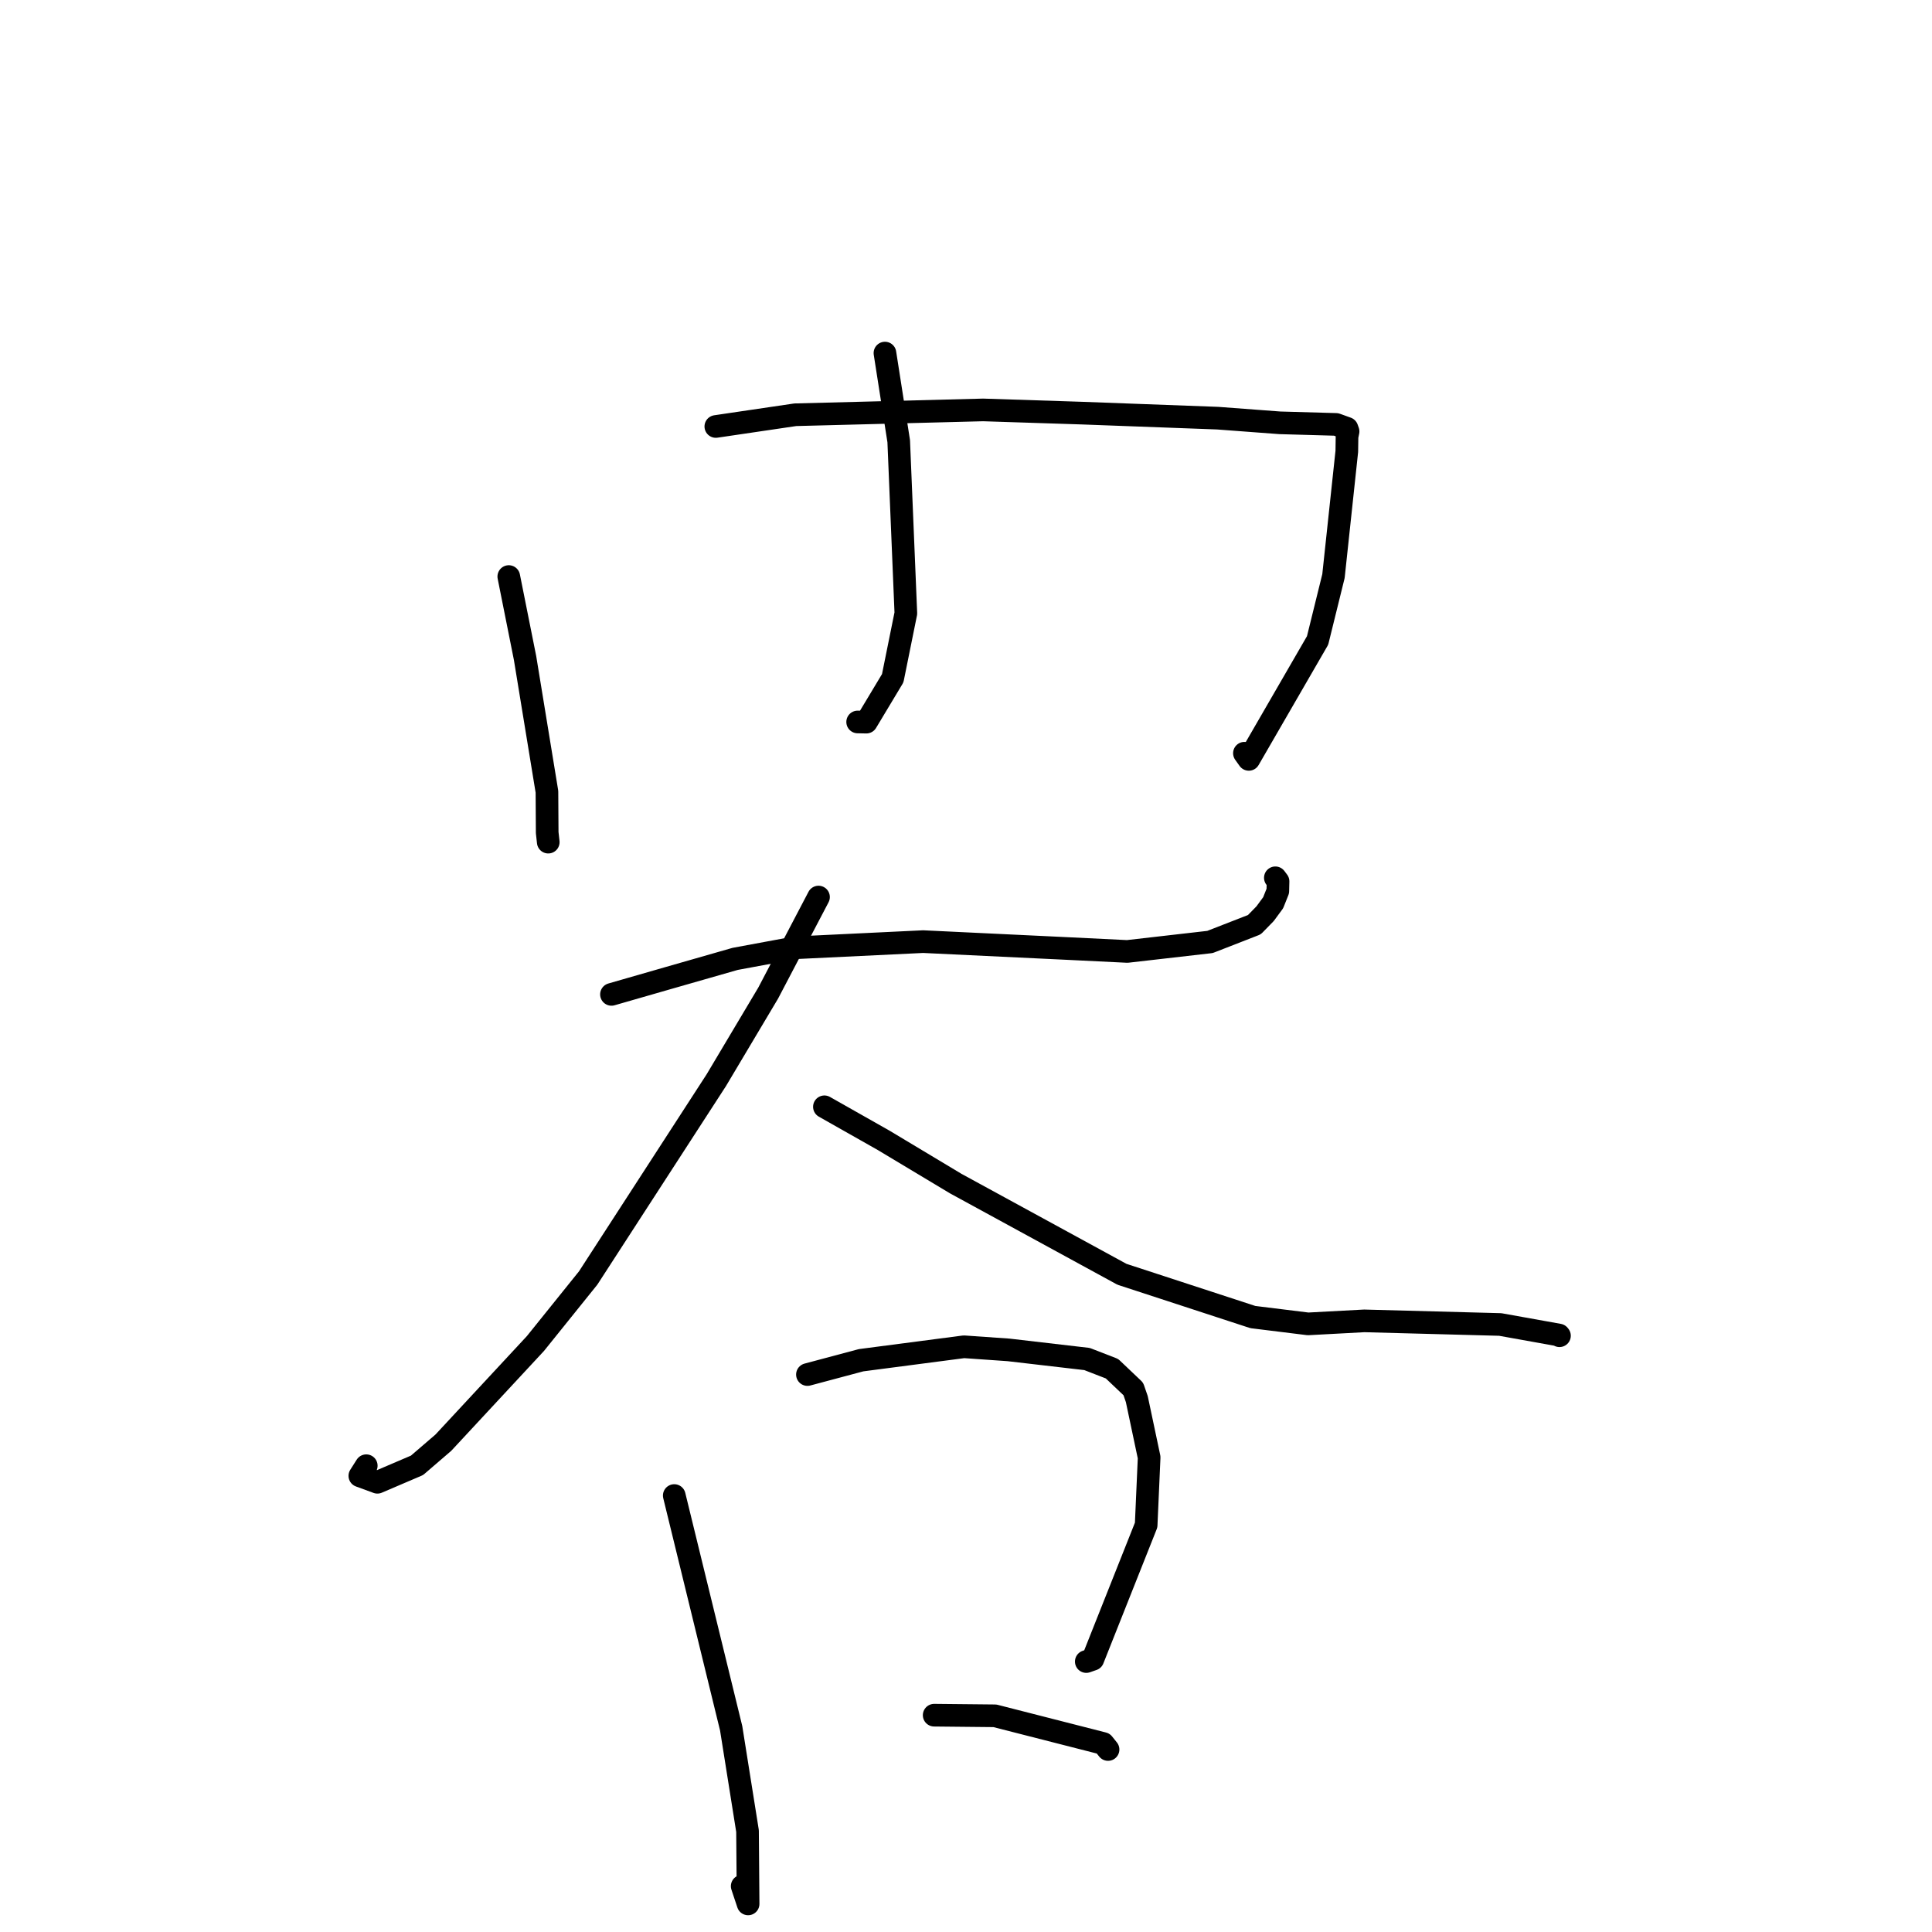 <?xml version="1.0" standalone="no"?>
    <svg width="256" height="256" xmlns="http://www.w3.org/2000/svg" version="1.1">
    <polyline stroke="black" stroke-width="3" stroke-linecap="round" fill="transparent" stroke-linejoin="round" points="67.416 76.396 69.573 87.193 72.473 104.906 72.506 110.325 72.646 111.589 " />
        <polyline stroke="black" stroke-width="3" stroke-linecap="round" fill="transparent" stroke-linejoin="round" points="94.85 56.511 105.382 54.957 130.271 54.317 143.354 54.741 161.349 55.409 169.589 56.026 177.041 56.237 178.481 56.757 178.627 57.169 178.487 57.855 178.459 59.807 176.692 76.335 174.587 84.862 165.474 100.622 164.893 99.806 " />
        <polyline stroke="black" stroke-width="3" stroke-linecap="round" fill="transparent" stroke-linejoin="round" points="117.26 46.785 119.085 58.462 120.03 81.266 118.29 89.869 114.795 95.687 113.643 95.664 " />
        <polyline stroke="black" stroke-width="3" stroke-linecap="round" fill="transparent" stroke-linejoin="round" points="81.022 131.762 88.575 129.588 97.412 127.057 105.352 125.586 122.319 124.77 141.514 125.687 149.373 126.071 160.331 124.816 166.211 122.524 167.633 121.069 168.7 119.617 169.318 118.067 169.348 116.786 168.99 116.312 " />
        <polyline stroke="black" stroke-width="3" stroke-linecap="round" fill="transparent" stroke-linejoin="round" points="108.458 118.864 101.788 131.589 94.911 143.135 77.935 169.341 70.947 178.025 58.75 191.159 55.258 194.163 50.008 196.409 47.68 195.556 48.532 194.214 " />
        <polyline stroke="black" stroke-width="3" stroke-linecap="round" fill="transparent" stroke-linejoin="round" points="109.238 146.656 117.113 151.115 126.645 156.835 148.666 168.85 166.007 174.517 173.325 175.421 180.772 175.022 198.792 175.502 206.562 176.897 206.638 176.992 " />
        <polyline stroke="black" stroke-width="3" stroke-linecap="round" fill="transparent" stroke-linejoin="round" points="89.343 198.166 96.883 229.006 99.051 242.622 99.129 252.278 98.411 250.124 98.345 249.924 " />
        <polyline stroke="black" stroke-width="3" stroke-linecap="round" fill="transparent" stroke-linejoin="round" points="106.989 182.135 114.101 180.237 127.729 178.455 133.638 178.868 144.038 180.077 147.345 181.359 150.168 184.041 150.634 185.392 152.267 193.114 151.871 202.077 144.808 219.861 143.938 220.165 " />
        <polyline stroke="black" stroke-width="3" stroke-linecap="round" fill="transparent" stroke-linejoin="round" points="123.782 227.271 131.829 227.353 146.184 231.022 146.823 231.819 " />
        </svg>